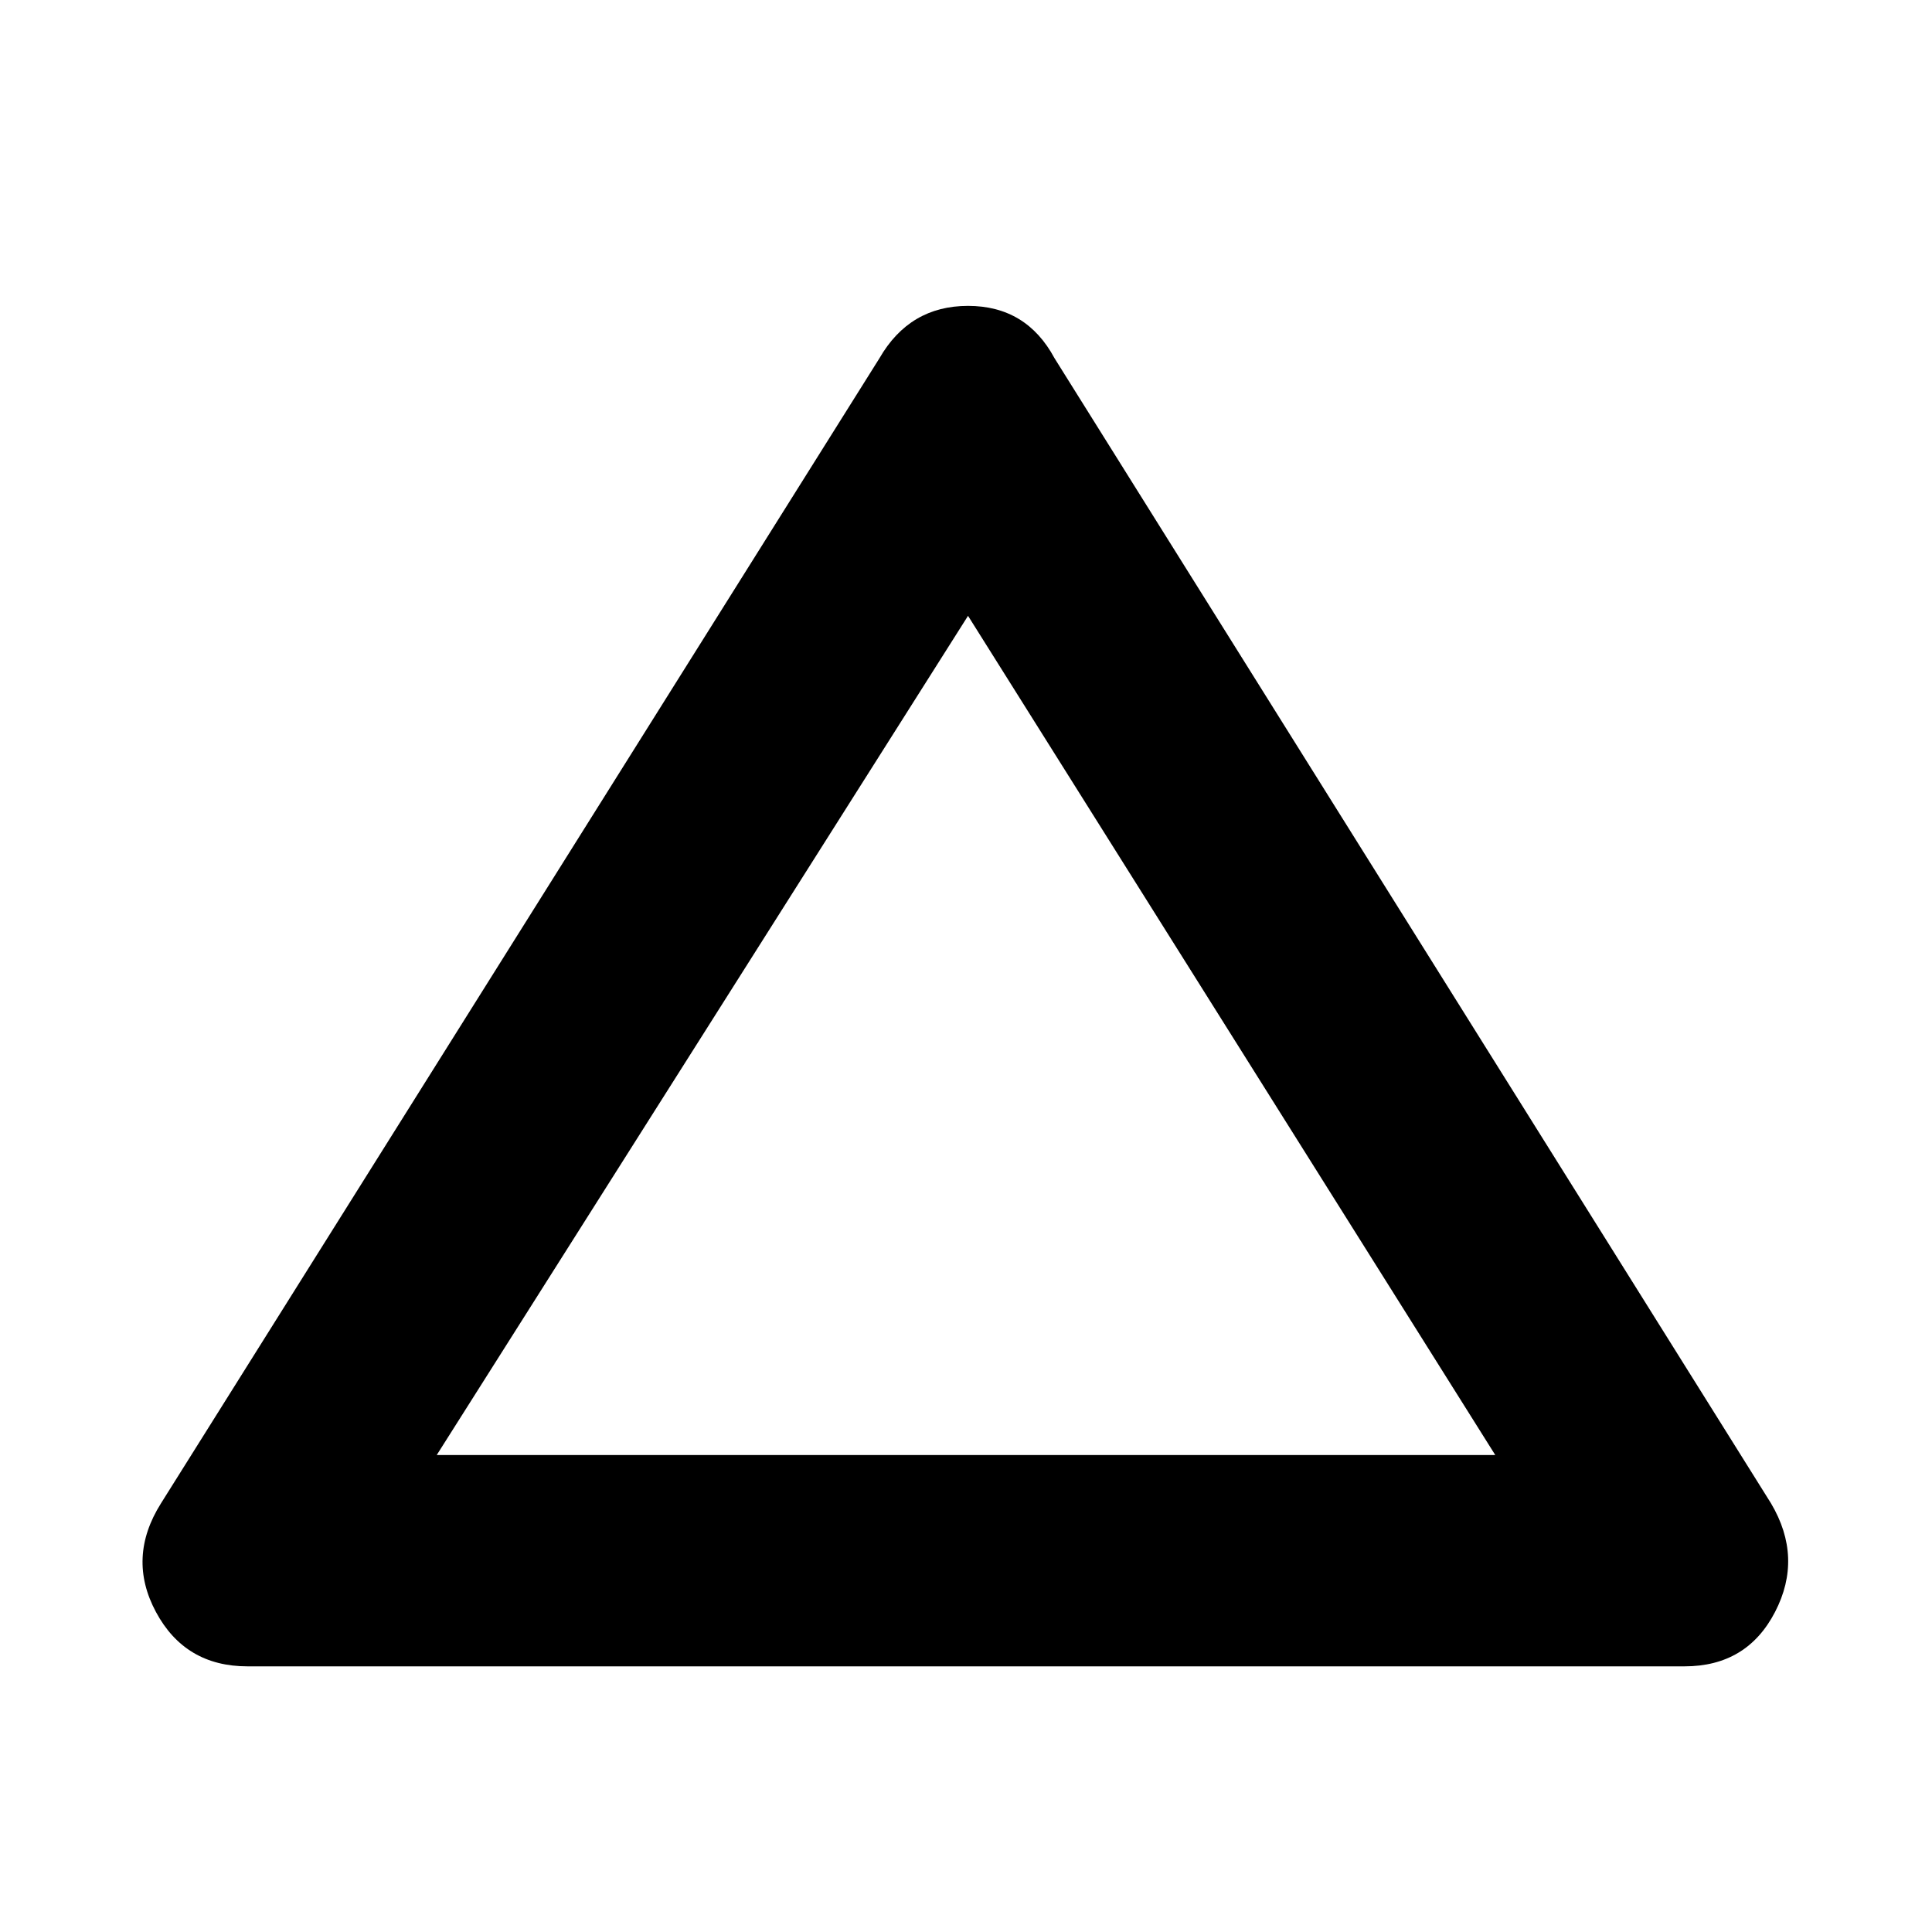 <svg xmlns="http://www.w3.org/2000/svg" height="40" width="40"><path d="M5.125 34.5Q3.833 34.5 3.229 33.375Q2.625 32.25 3.333 31.125L18.208 7.417Q18.833 6.333 20.042 6.333Q21.25 6.333 21.833 7.417L36.667 31.125Q37.333 32.25 36.75 33.375Q36.167 34.5 34.875 34.5ZM9.042 30.125H30.958L20.042 12.75ZM20.042 21.292Z"/></svg>